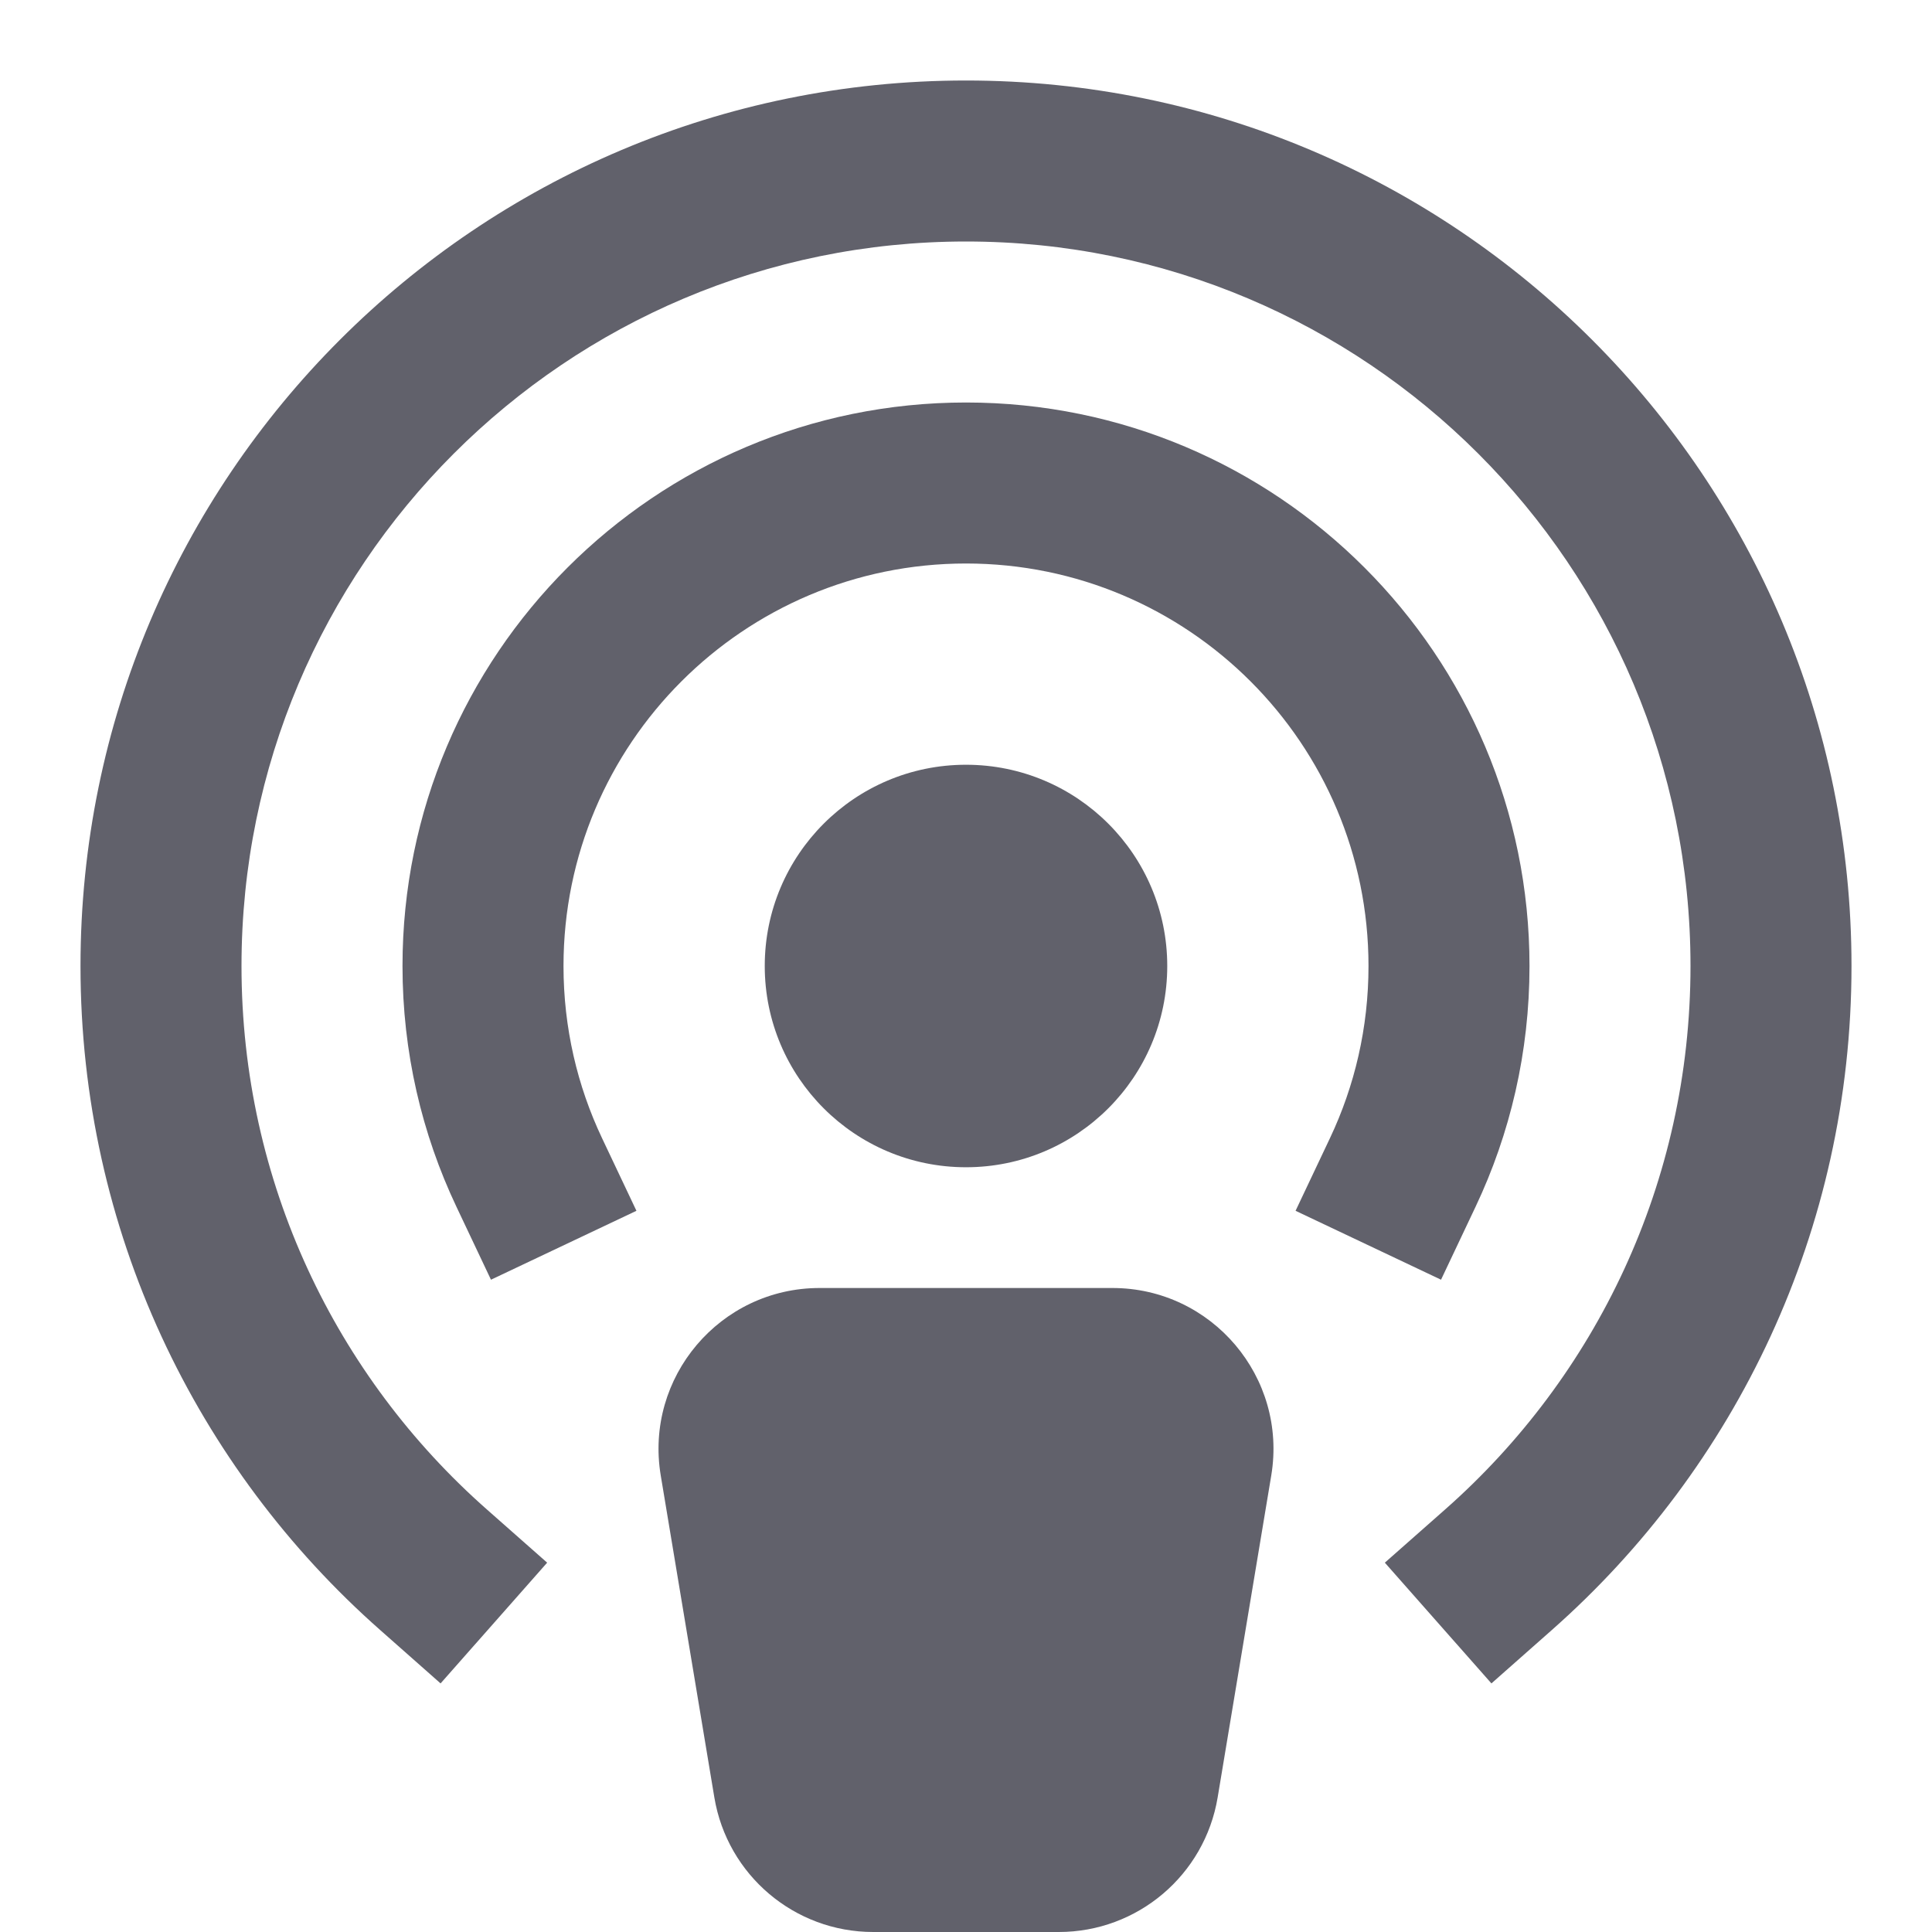 <svg xmlns="http://www.w3.org/2000/svg" height="24" width="24" viewBox="0 0 24 24"> <path fill-rule="evenodd" clip-rule="evenodd" d="M12 3C7.029 3 3 7.029 3 12C3 14.688 4.177 17.1 6.047 18.75L6.797 19.412L5.473 20.912L4.724 20.25C2.442 18.236 1 15.286 1 12C1 5.925 5.925 1 12 1C18.075 1 23 5.925 23 12C23 15.286 21.558 18.236 19.276 20.25L18.527 20.912L17.203 19.412L17.953 18.75C19.823 17.1 21 14.688 21 12C21 7.029 16.971 3 12 3Z" fill="#61616b" data-color="color-2"></path> <path fill-rule="evenodd" clip-rule="evenodd" d="M12 7C9.239 7 7 9.239 7 12C7 12.767 7.172 13.49 7.478 14.137L7.906 15.041L6.099 15.897L5.671 14.993C5.24 14.084 5 13.069 5 12C5 8.134 8.134 5 12 5C15.866 5 19 8.134 19 12C19 13.069 18.76 14.084 18.329 14.993L17.901 15.897L16.094 15.041L16.522 14.137C16.828 13.49 17 12.767 17 12C17 9.239 14.761 7 12 7Z" fill="#61616b" data-color="color-2"></path> <path fill-rule="evenodd" clip-rule="evenodd" d="M9.5 12C9.5 10.619 10.619 9.5 12 9.5C13.381 9.5 14.5 10.619 14.5 12C14.5 13.381 13.381 14.5 12 14.5C10.619 14.5 9.5 13.381 9.5 12Z" fill="#61616b"></path> <path fill-rule="evenodd" clip-rule="evenodd" d="M15.792 18.329C15.995 17.11 15.055 16 13.819 16L10.181 16C8.945 16 8.005 17.11 8.208 18.329L8.874 22.329C9.035 23.293 9.869 24 10.847 24L13.153 24C14.131 24 14.965 23.293 15.126 22.329L15.792 18.329Z" fill="#61616b"></path></svg>